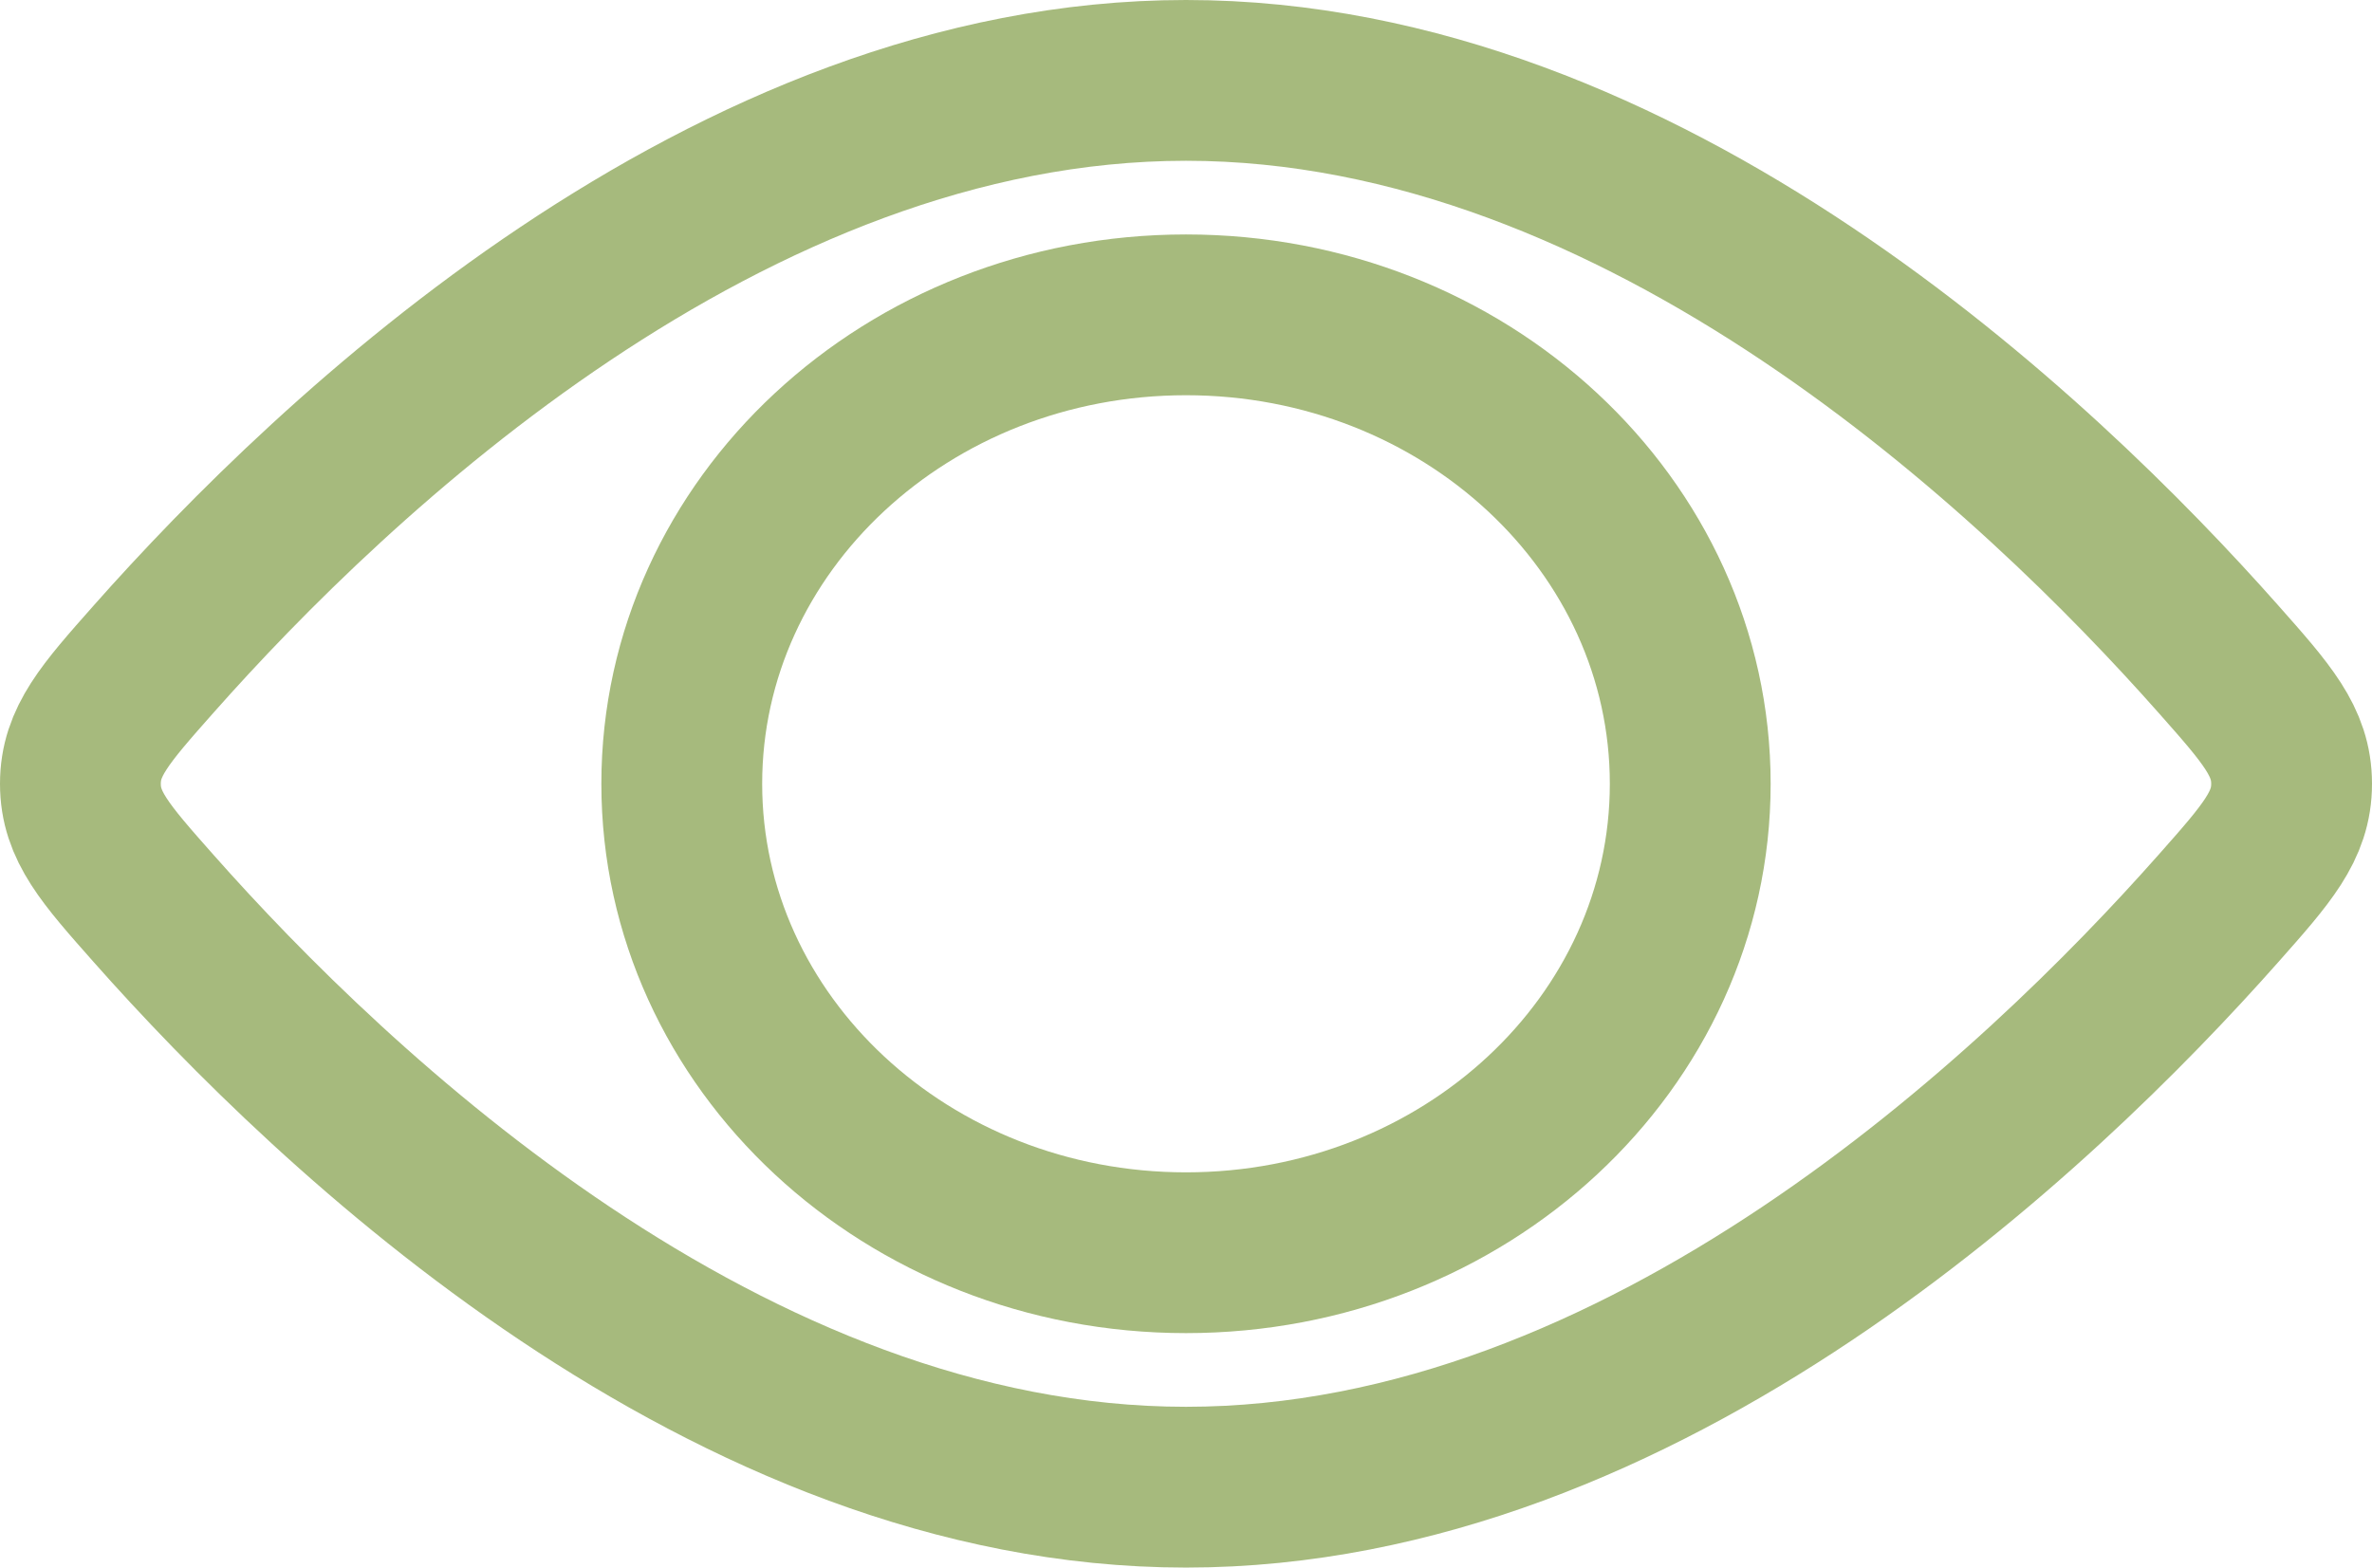 <svg width="59" height="39" viewBox="0 0 59 39" fill="none" xmlns="http://www.w3.org/2000/svg">
<path d="M42.042 19.5C42.042 25.943 36.427 31.167 29.5 31.167C22.573 31.167 16.958 25.943 16.958 19.5C16.958 13.057 22.573 7.833 29.5 7.833C36.427 7.833 42.042 13.057 42.042 19.5Z" stroke="#A6BA7D" stroke-width="4"/>
<path d="M55.174 16.392C56.391 17.766 57 18.453 57 19.5C57 20.547 56.391 21.234 55.174 22.608C50.721 27.637 40.9 37 29.5 37C18.1 37 8.278 27.637 3.826 22.608C2.609 21.234 2 20.547 2 19.5C2 18.453 2.609 17.766 3.826 16.392C8.278 11.363 18.1 2 29.5 2C40.9 2 50.721 11.363 55.174 16.392Z" stroke="#A6BA7D" stroke-width="4"/>
</svg>
